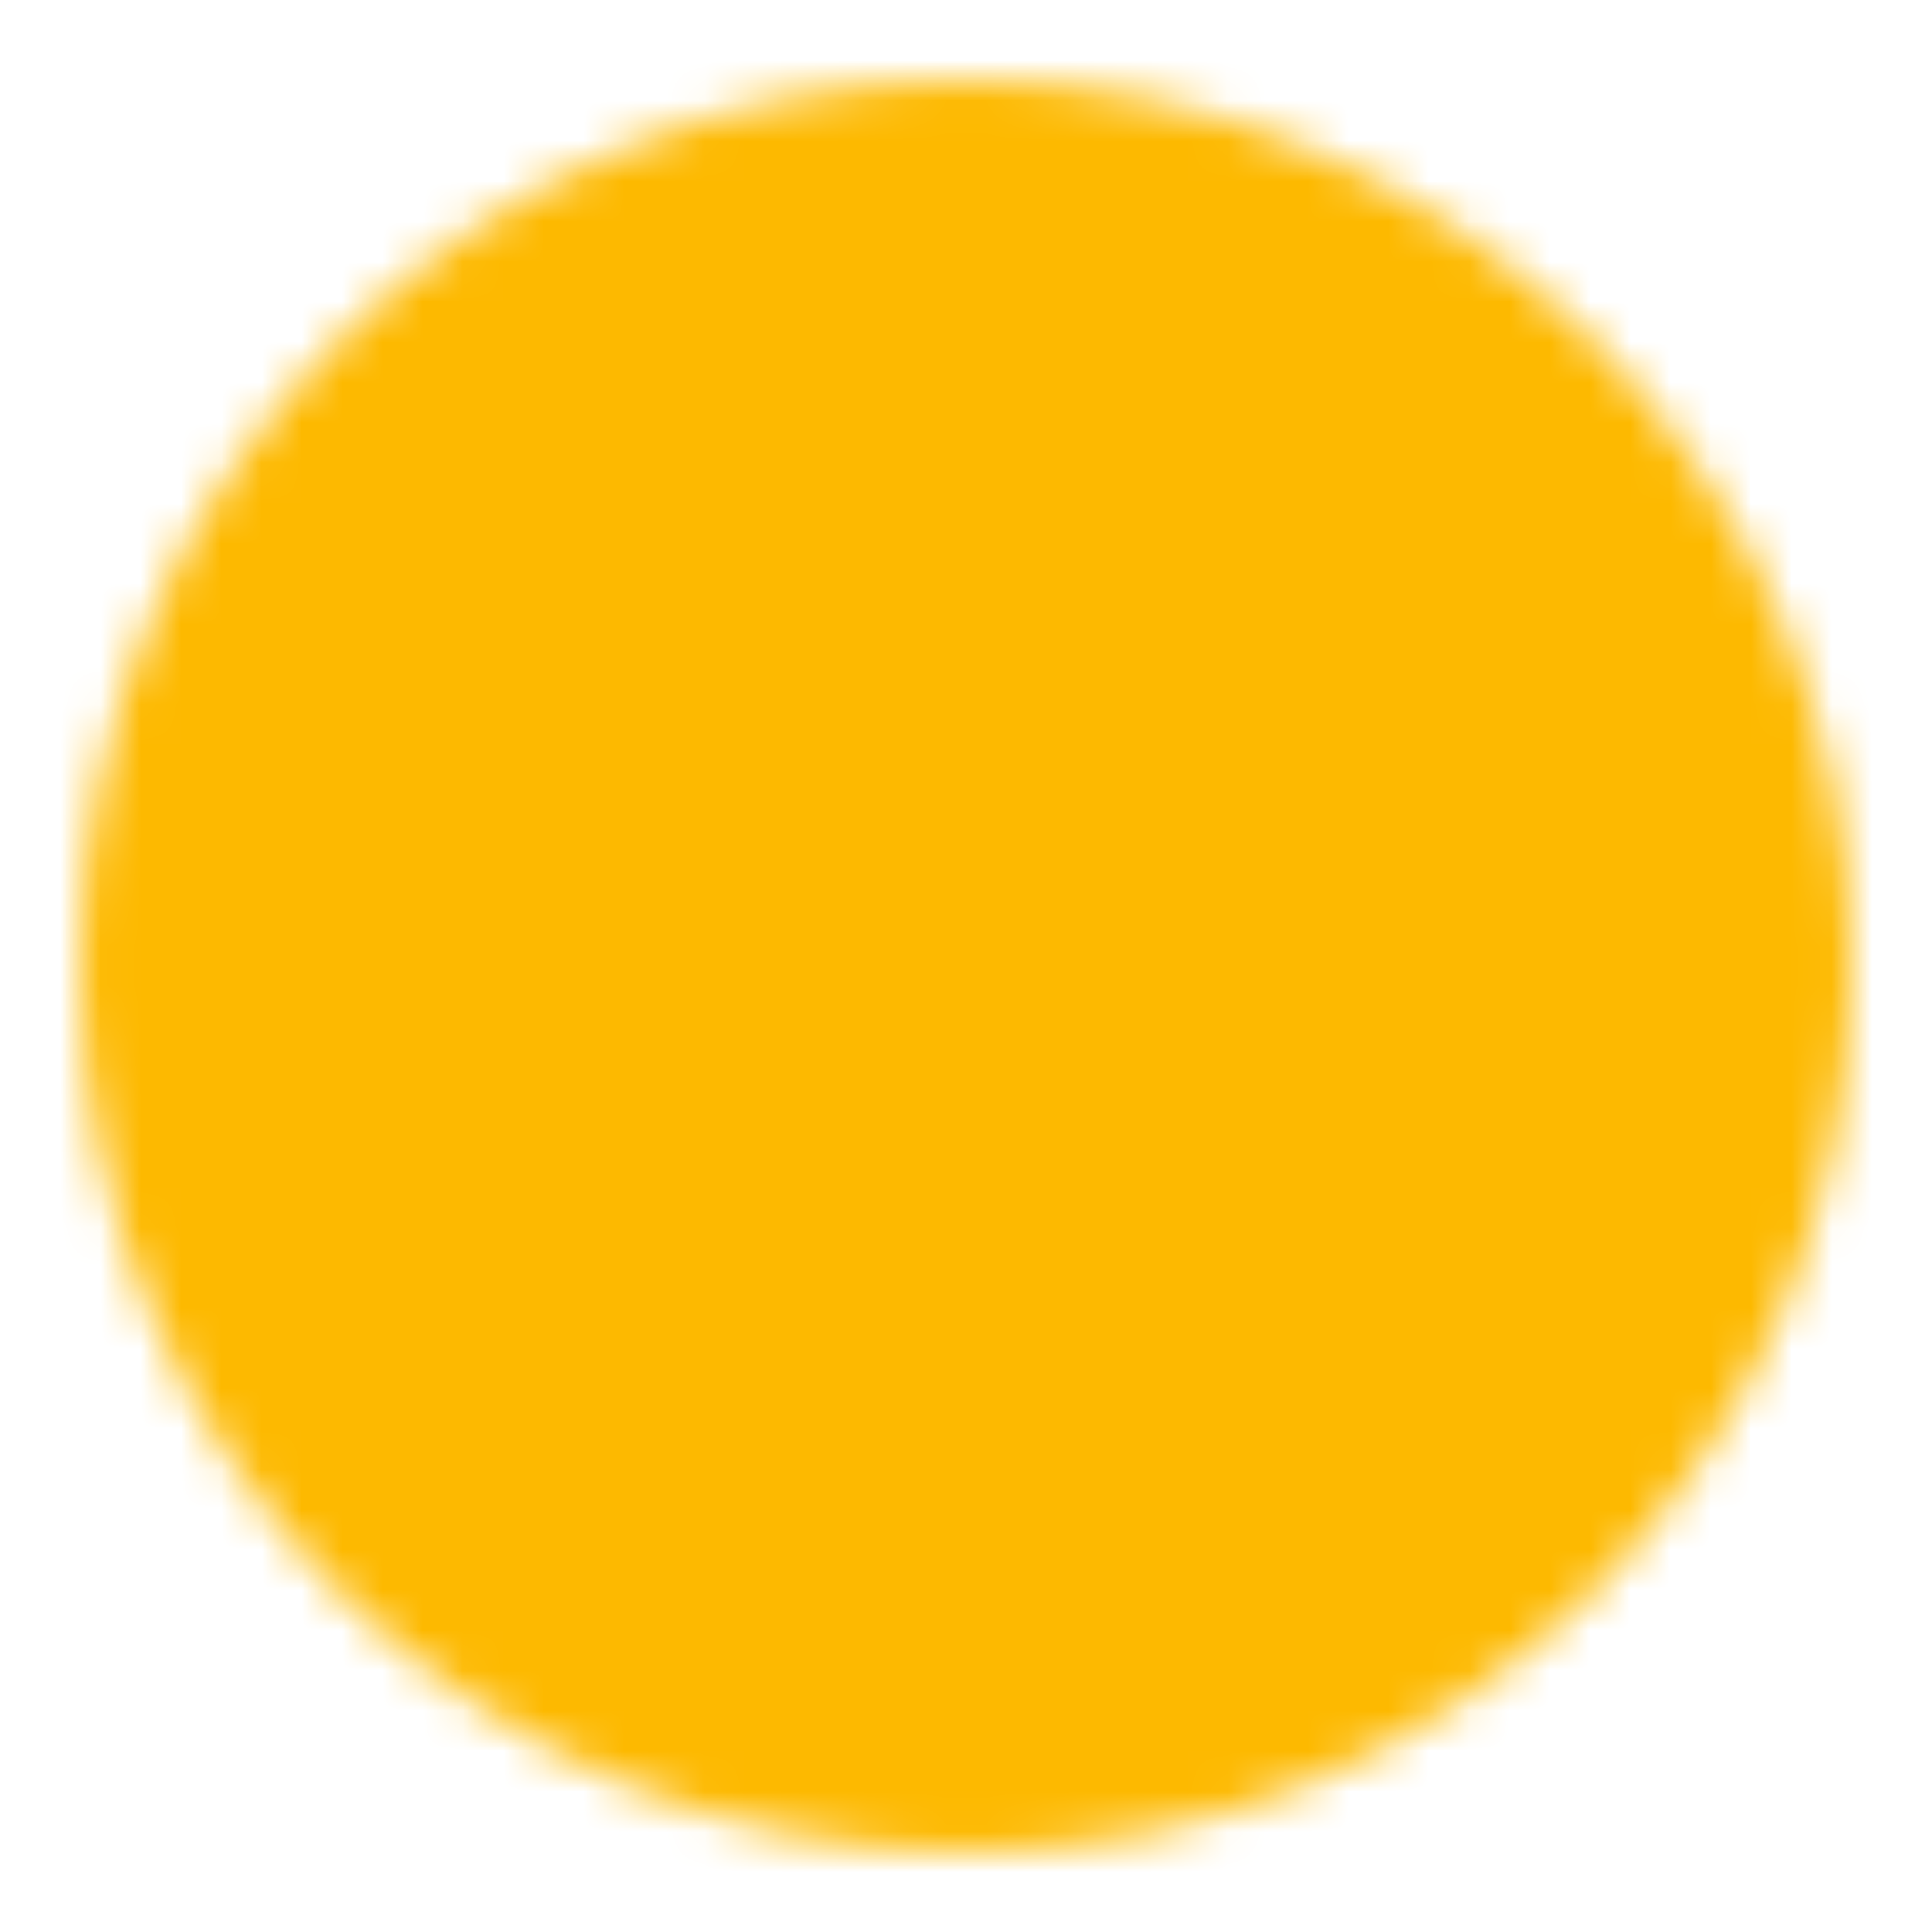 <svg xmlns="http://www.w3.org/2000/svg" width="48" height="48" viewBox="0 0 48 48"><defs><mask id="ipTDownC0"><g fill="none" stroke="#fff" stroke-linejoin="round" stroke-width="4"><path fill="#fdb900c9" d="M24 44c11.046 0 20-8.954 20-20S35.046 4 24 4S4 12.954 4 24s8.954 20 20 20Z"/><path stroke-linecap="round" d="m33 21l-9 9l-9-9"/></g></mask></defs><path fill="#FDB900" d="M0 0h48v48H0z" mask="url(#ipTDownC0)"/></svg>